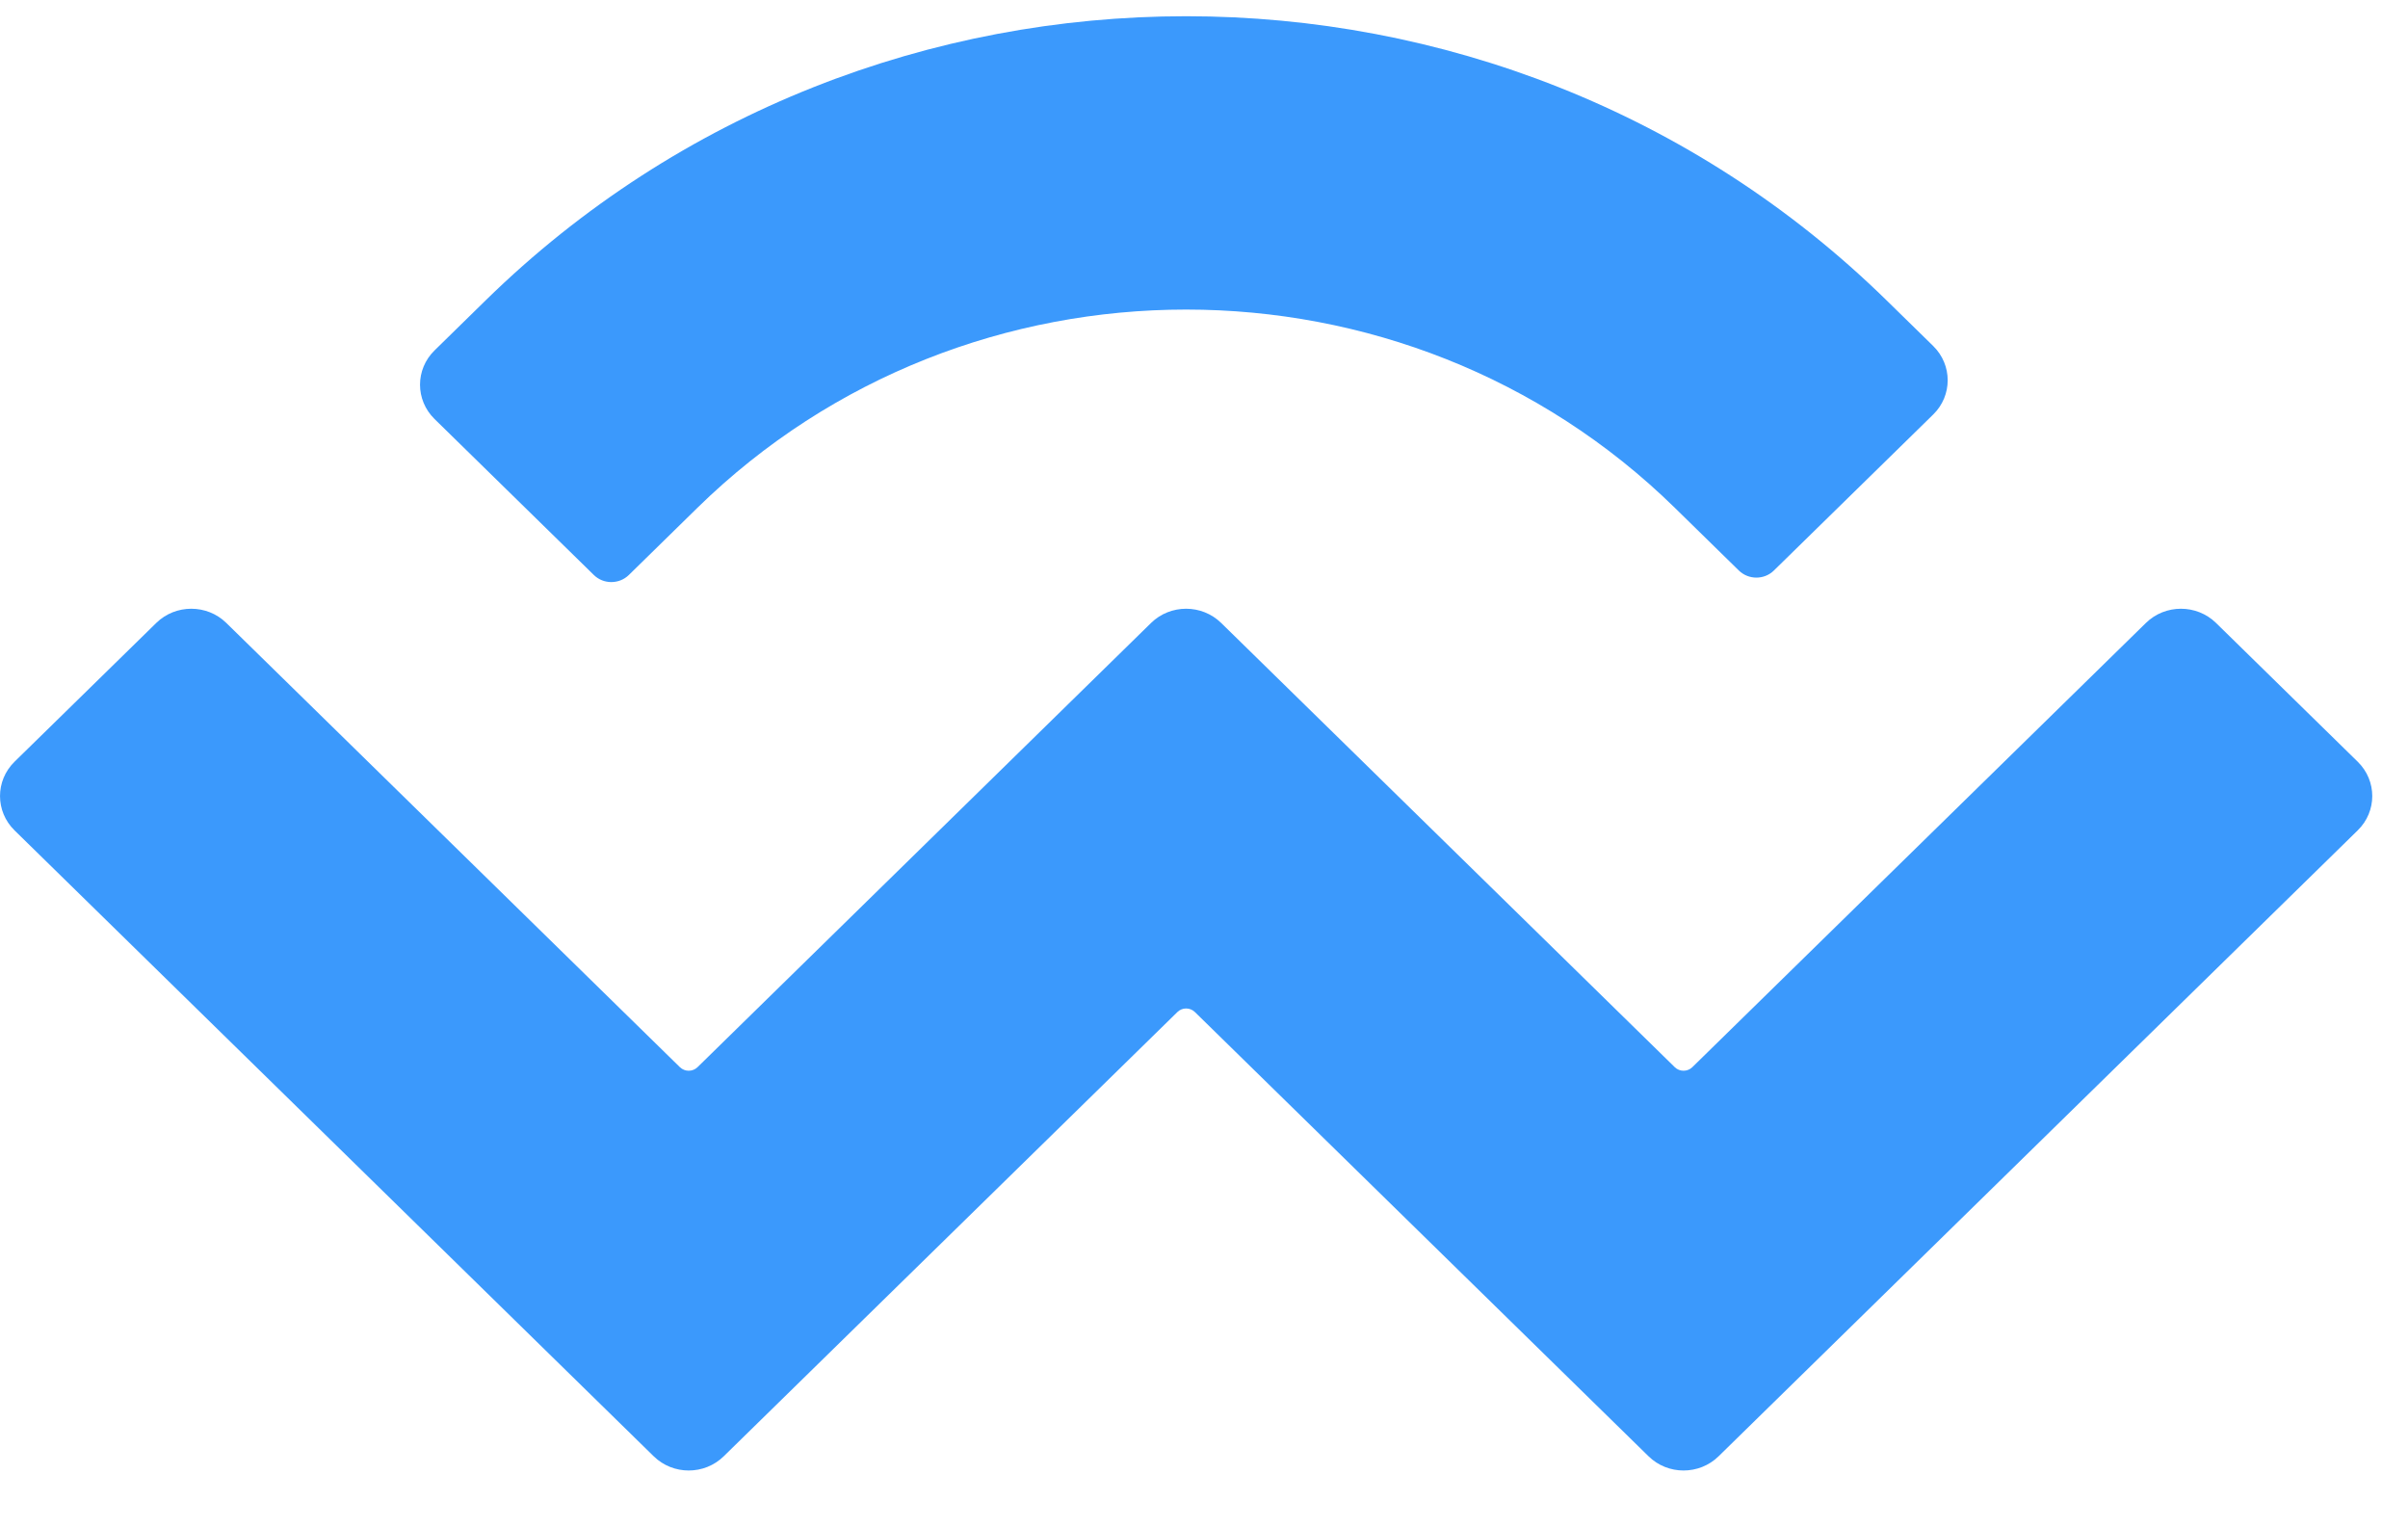 <svg width="41" height="26" viewBox="0 0 41 26" fill="none" xmlns="http://www.w3.org/2000/svg">
<path d="M8.269 5.113C14.856 -1.336 25.535 -1.336 32.122 5.113L32.915 5.889C33.245 6.212 33.245 6.735 32.915 7.057L30.203 9.712C30.039 9.873 29.772 9.873 29.607 9.712L28.516 8.644C23.921 4.145 16.471 4.145 11.875 8.644L10.707 9.788C10.542 9.949 10.275 9.949 10.111 9.788L7.399 7.133C7.069 6.81 7.069 6.288 7.399 5.965L8.269 5.113ZM37.731 10.604L40.144 12.967C40.474 13.29 40.474 13.813 40.144 14.135L29.262 24.79C28.932 25.113 28.398 25.113 28.069 24.79C28.069 24.79 28.069 24.79 28.069 24.79L20.345 17.228C20.262 17.147 20.129 17.147 20.047 17.228C20.047 17.228 20.047 17.228 20.047 17.228L12.323 24.79C11.993 25.113 11.46 25.113 11.13 24.79C11.13 24.79 11.13 24.79 11.13 24.79L0.247 14.135C-0.082 13.812 -0.082 13.29 0.247 12.967L2.661 10.604C2.99 10.282 3.524 10.282 3.853 10.604L11.577 18.167C11.66 18.247 11.793 18.247 11.876 18.167C11.876 18.167 11.876 18.167 11.876 18.167L19.599 10.604C19.928 10.282 20.462 10.282 20.792 10.604C20.792 10.604 20.792 10.604 20.792 10.604L28.516 18.167C28.598 18.247 28.732 18.247 28.814 18.167L36.538 10.604C36.867 10.282 37.401 10.282 37.731 10.604Z" fill="#3B99FC"/>
</svg>
